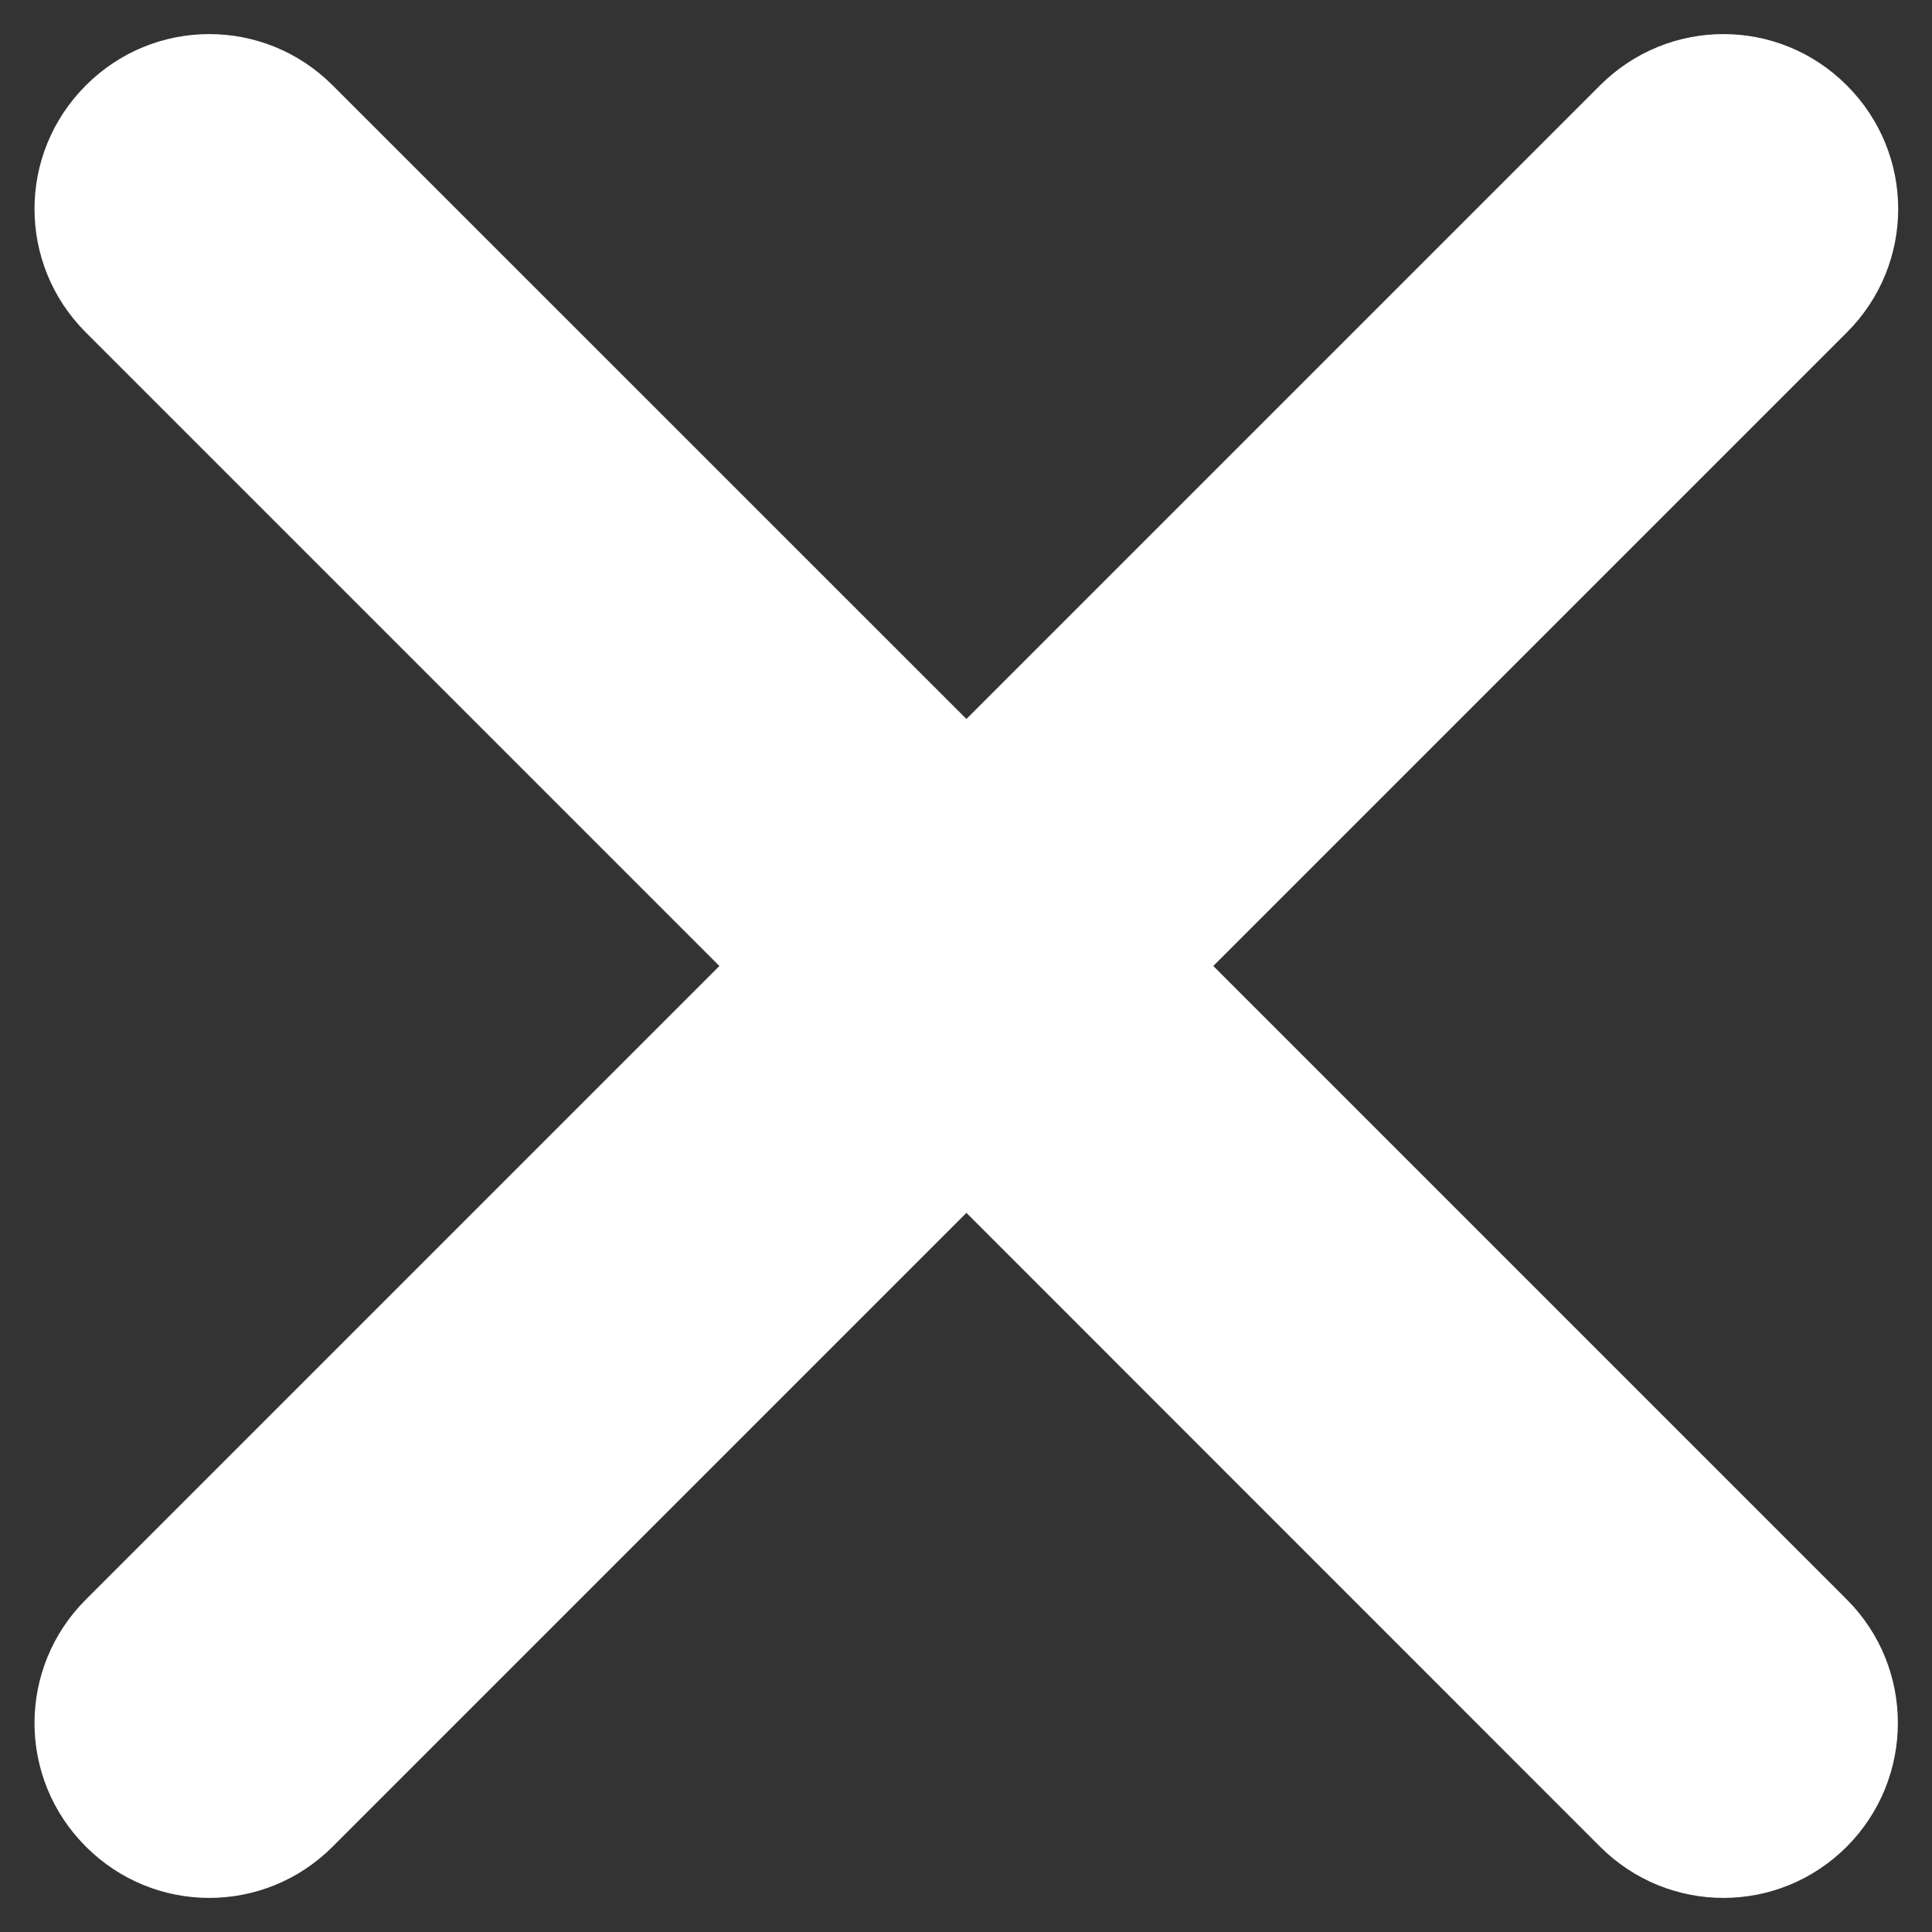 <svg width="14" height="14" viewBox="0 0 14 14" fill="none" xmlns="http://www.w3.org/2000/svg">
<rect x="0" y="0" width="14" height="14" fill="#333333" stroke="none"/>
<path d="M13.383 11.591L8.792 7L13.383 2.409C13.879 1.913 13.879 1.115 13.383 0.619C12.888 0.123 12.09 0.123 11.594 0.619L7.003 5.21L2.411 0.619C1.916 0.123 1.117 0.123 0.622 0.619C0.126 1.115 0.126 1.913 0.622 2.409L5.213 7L0.622 11.591C0.126 12.087 0.126 12.885 0.622 13.381C1.117 13.877 1.916 13.877 2.411 13.381L7.003 8.789L11.594 13.381C12.09 13.877 12.888 13.877 13.383 13.381C13.876 12.885 13.876 12.084 13.383 11.591Z" fill="white"/>
</svg>
